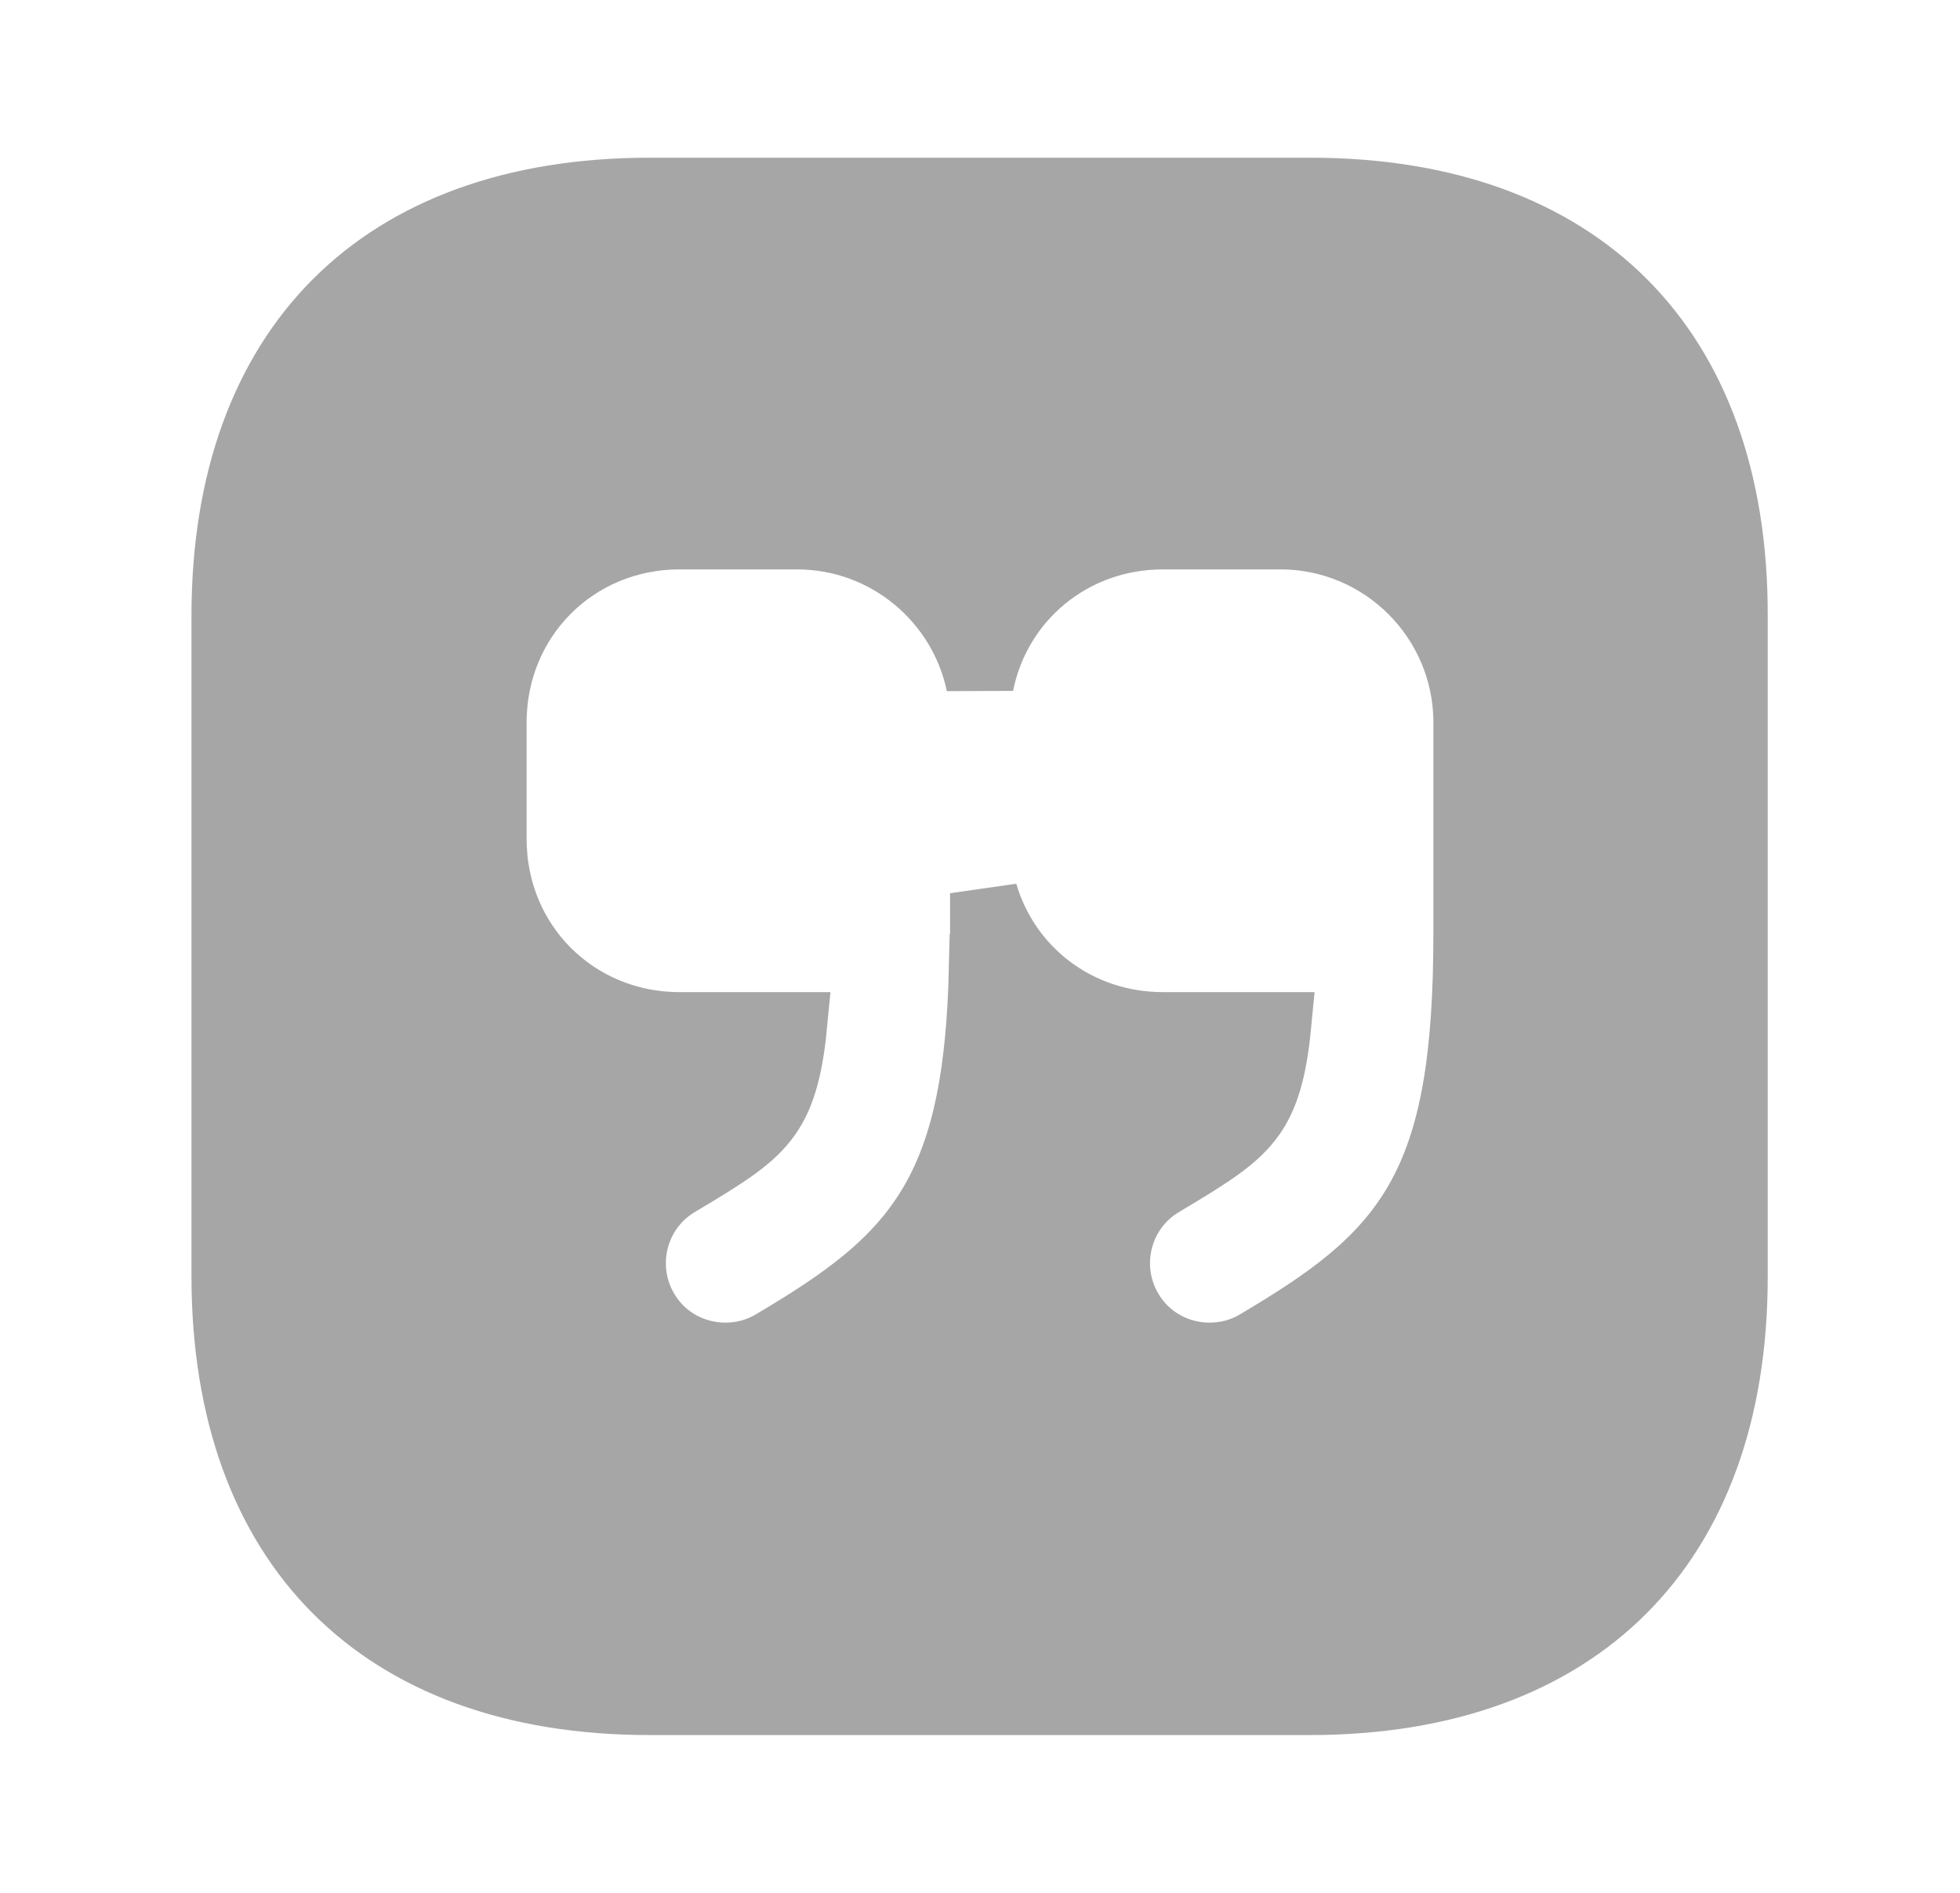 <svg width="29" height="28" viewBox="0 0 29 28" fill="none" xmlns="http://www.w3.org/2000/svg">
<path d="M25.655 9.11V9.111V18.888C25.655 20.912 25.054 22.467 24.005 23.516C22.956 24.565 21.401 25.166 19.377 25.166H9.612C7.588 25.166 6.033 24.565 4.984 23.515C3.935 22.465 3.333 20.906 3.333 18.876V9.111C3.333 7.087 3.935 5.532 4.983 4.483C6.032 3.434 7.588 2.833 9.612 2.833H19.388C21.412 2.833 22.967 3.434 24.015 4.483C25.062 5.532 25.66 7.086 25.655 9.11ZM10.055 15.176H11.737C11.671 15.863 11.542 16.231 11.358 16.494C11.122 16.833 10.754 17.066 10.021 17.502L10.019 17.503C9.375 17.889 9.159 18.73 9.541 19.385C9.8 19.828 10.261 20.065 10.732 20.065C10.961 20.065 11.202 20.011 11.427 19.88L11.43 19.878C12.478 19.257 13.301 18.691 13.828 17.761C14.301 16.926 14.505 15.856 14.54 14.313H14.557V13.813V13.213C14.892 14.36 15.938 15.176 17.207 15.176H18.9C18.834 15.863 18.706 16.231 18.522 16.494C18.285 16.833 17.917 17.066 17.184 17.502L17.183 17.503C16.538 17.889 16.322 18.73 16.705 19.385C16.963 19.828 17.425 20.065 17.895 20.065C18.125 20.065 18.365 20.011 18.59 19.88L18.593 19.878C19.641 19.257 20.464 18.691 20.991 17.761C21.514 16.839 21.708 15.63 21.708 13.813V10.686C21.708 9.162 20.469 7.923 18.945 7.923H17.207C15.853 7.923 14.753 8.853 14.499 10.122C14.238 8.868 13.124 7.923 11.793 7.923H10.055C8.507 7.923 7.292 9.139 7.292 10.686V12.413C7.292 13.961 8.507 15.176 10.055 15.176Z" fill="#A6A6A6" stroke="#A6A6A6"/>
</svg>
